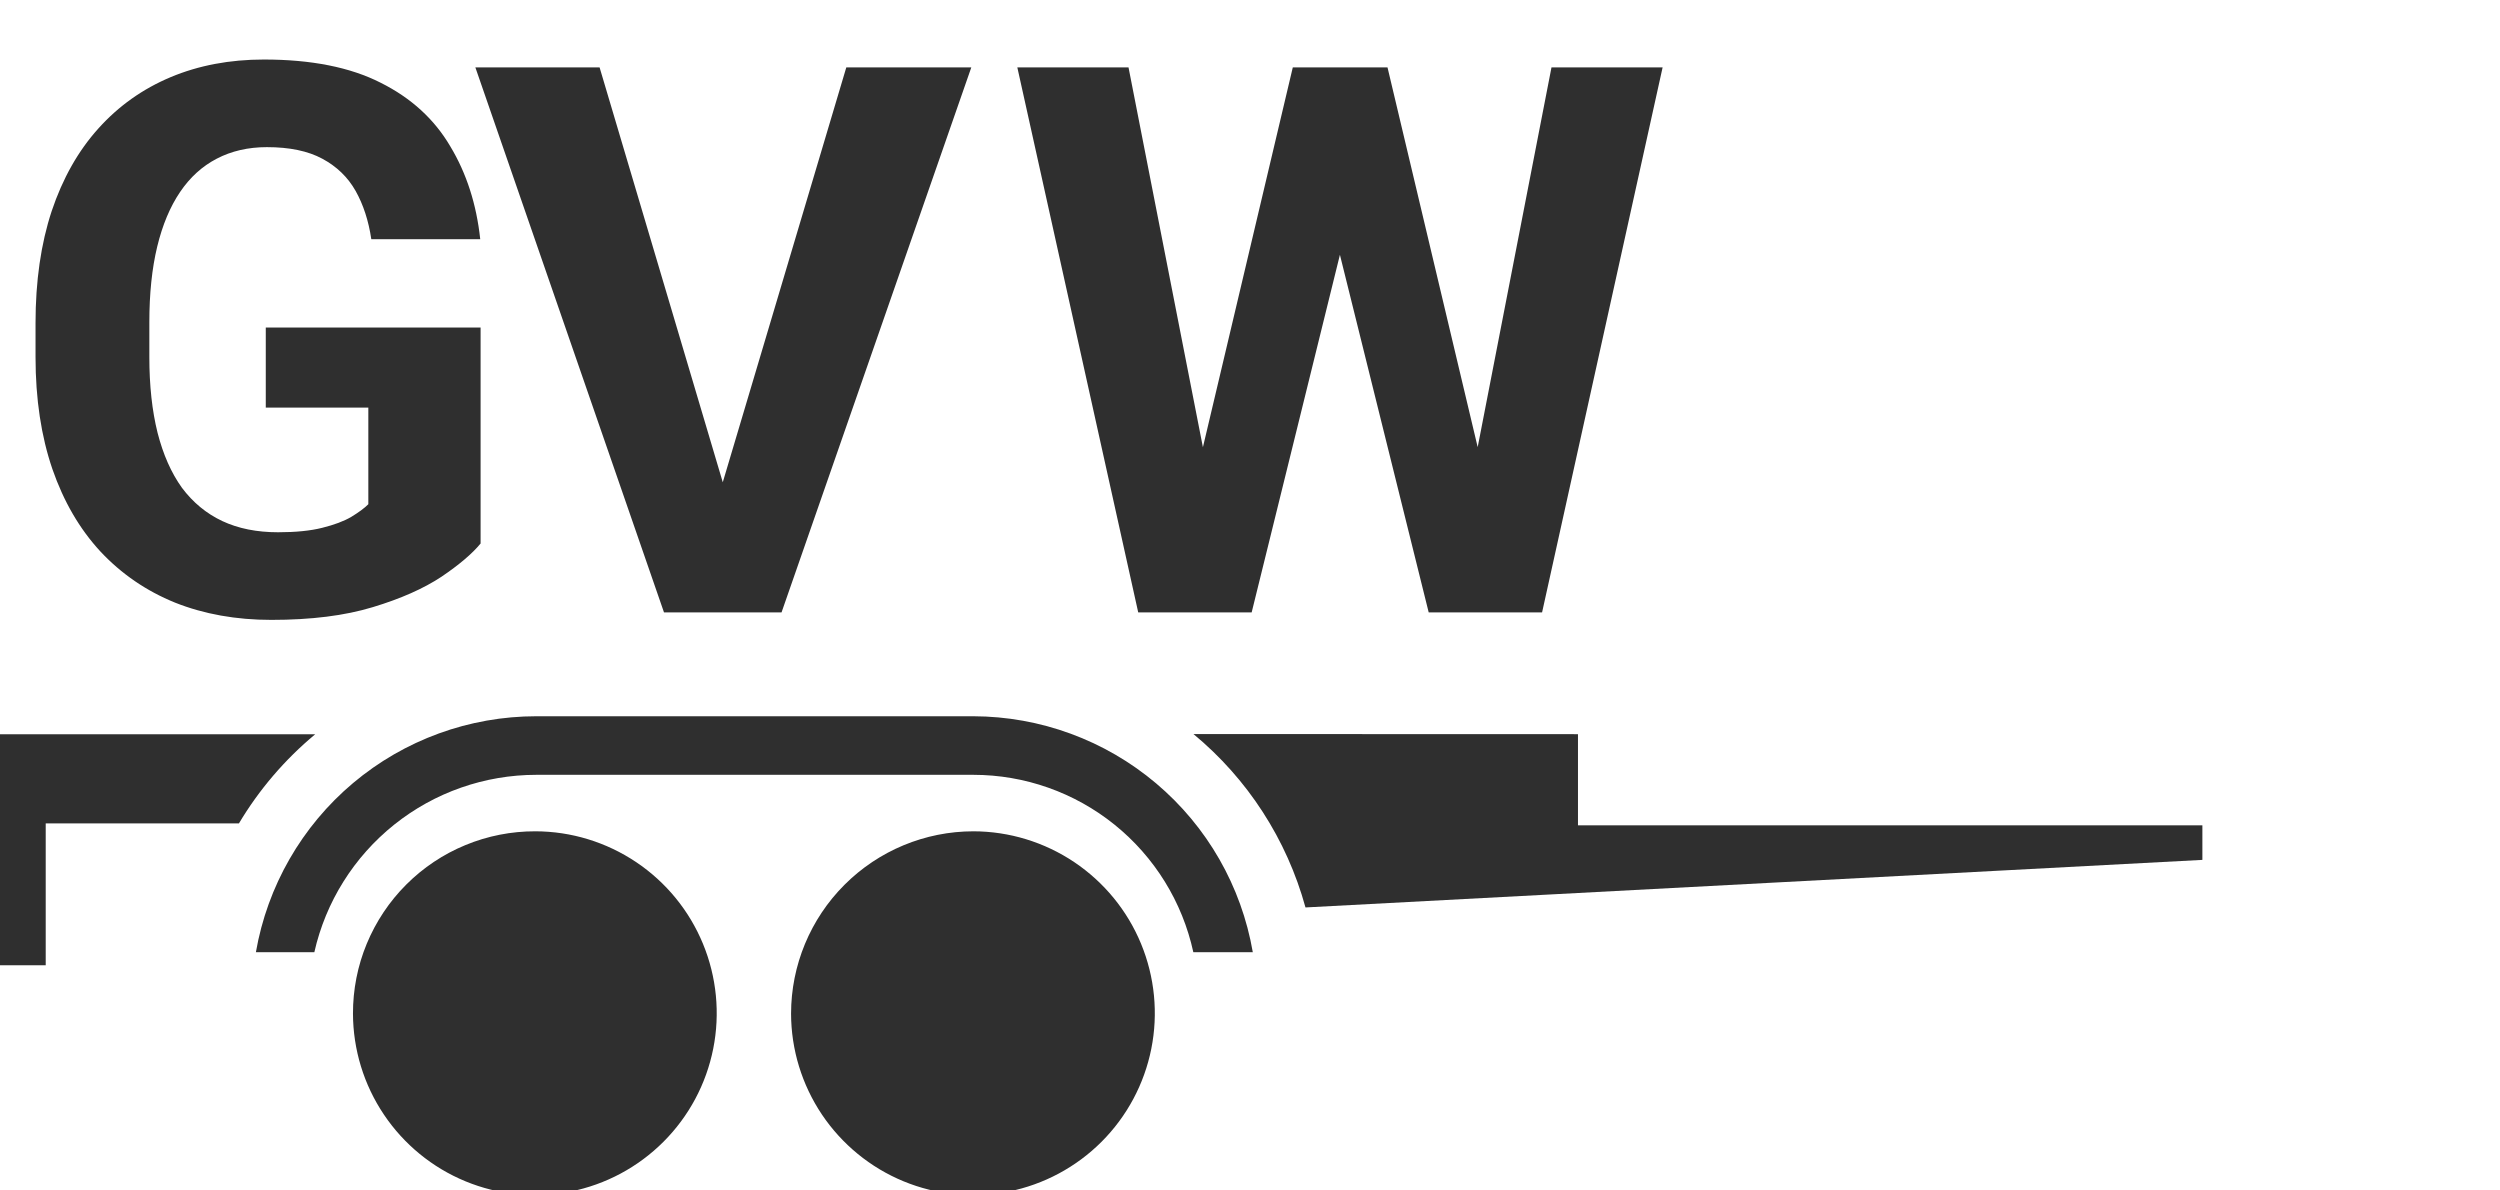 <svg width="42" height="20" viewBox="0 0 42 20" fill="none" xmlns="http://www.w3.org/2000/svg">
<g clip-path="url(#clip0_306_196)">
<path fill-rule="evenodd" clip-rule="evenodd" d="M8.994 13.966C9.598 13.967 10.187 14.148 10.688 14.484C11.19 14.821 11.58 15.298 11.81 15.856C12.04 16.414 12.1 17.028 11.982 17.619C11.864 18.212 11.573 18.755 11.146 19.182C10.719 19.609 10.176 19.9 9.584 20.018C8.992 20.136 8.378 20.076 7.82 19.846C7.262 19.616 6.785 19.225 6.449 18.724C6.112 18.223 5.932 17.633 5.93 17.03C5.929 16.627 6.007 16.228 6.161 15.856C6.315 15.484 6.54 15.146 6.825 14.861C7.11 14.576 7.448 14.35 7.82 14.197C8.192 14.043 8.591 13.965 8.994 13.966Z" fill="#2F2F2F"/>
<path fill-rule="evenodd" clip-rule="evenodd" d="M16.354 13.966C16.957 13.967 17.547 14.148 18.048 14.484C18.549 14.821 18.94 15.298 19.17 15.856C19.4 16.414 19.46 17.028 19.342 17.619C19.224 18.211 18.933 18.755 18.506 19.182C18.079 19.609 17.535 19.9 16.944 20.018C16.352 20.136 15.738 20.076 15.18 19.846C14.622 19.616 14.145 19.225 13.808 18.724C13.472 18.223 13.291 17.633 13.29 17.03C13.29 16.217 13.614 15.438 14.188 14.864C14.762 14.29 15.541 13.966 16.354 13.966Z" fill="#2F2F2F"/>
<path fill-rule="evenodd" clip-rule="evenodd" d="M9.011 12.033H16.352C17.476 12.036 18.563 12.435 19.422 13.16C20.281 13.885 20.856 14.889 21.047 15.997H20.048C19.864 15.153 19.398 14.398 18.725 13.855C18.053 13.313 17.215 13.017 16.352 13.017H9.011C8.143 13.017 7.301 13.312 6.624 13.853C5.946 14.395 5.472 15.151 5.281 15.997H4.299C4.492 14.887 5.07 13.88 5.932 13.155C6.794 12.43 7.885 12.033 9.011 12.033H9.011Z" fill="#2F2F2F"/>
<path d="M8.074 5.503V9.131C7.932 9.303 7.712 9.49 7.414 9.691C7.116 9.888 6.733 10.058 6.263 10.2C5.794 10.343 5.226 10.414 4.559 10.414C3.968 10.414 3.429 10.318 2.943 10.125C2.457 9.928 2.037 9.64 1.685 9.263C1.337 8.886 1.069 8.425 0.88 7.88C0.692 7.33 0.597 6.704 0.597 5.999V5.427C0.597 4.723 0.687 4.096 0.868 3.547C1.052 2.998 1.314 2.534 1.654 2.157C1.993 1.78 2.398 1.493 2.867 1.296C3.337 1.099 3.859 1 4.433 1C5.23 1 5.884 1.13 6.395 1.39C6.907 1.646 7.297 2.002 7.565 2.459C7.838 2.912 8.005 3.432 8.068 4.019H6.238C6.192 3.708 6.104 3.438 5.974 3.207C5.844 2.977 5.657 2.796 5.414 2.666C5.175 2.537 4.865 2.472 4.484 2.472C4.169 2.472 3.888 2.537 3.641 2.666C3.398 2.792 3.192 2.979 3.025 3.226C2.857 3.474 2.729 3.78 2.641 4.144C2.553 4.509 2.509 4.932 2.509 5.415V5.999C2.509 6.477 2.555 6.901 2.647 7.27C2.74 7.634 2.876 7.943 3.056 8.194C3.241 8.441 3.467 8.628 3.735 8.754C4.004 8.88 4.316 8.942 4.672 8.942C4.97 8.942 5.217 8.917 5.414 8.867C5.616 8.817 5.777 8.756 5.899 8.685C6.024 8.609 6.121 8.538 6.188 8.471V6.848H4.465V5.503H8.074Z" fill="#2F2F2F"/>
<path d="M12.061 8.376L14.218 1.132H16.318L13.13 10.288H11.746L12.061 8.376ZM10.073 1.132L12.224 8.376L12.551 10.288H11.155L7.986 1.132H10.073Z" fill="#2F2F2F"/>
<path d="M19.896 8.836L21.719 1.132H22.738L22.971 2.415L21.028 10.288H19.933L19.896 8.836ZM18.959 1.132L20.468 8.836L20.342 10.288H19.122L17.091 1.132H18.959ZM24.574 8.804L26.065 1.132H27.932L25.907 10.288H24.688L24.574 8.804ZM23.31 1.132L25.147 8.867L25.096 10.288H24.002L22.046 2.409L22.298 1.132H23.31Z" fill="#2F2F2F"/>
<path fill-rule="evenodd" clip-rule="evenodd" d="M4.015 13.833H0.768V16.216H0V12.336H5.295C4.786 12.759 4.352 13.266 4.013 13.835L4.015 13.833ZM26.51 12.334V13.866H37V14.446L21.932 15.245C21.619 14.104 20.962 13.086 20.05 12.332L26.51 12.334Z" fill="#2F2F2F"/>
</g>
<defs>
<clipPath id="clip0_306_196">
<rect width="42" height="20" fill="white"/>
</clipPath>
</defs>
</svg>
